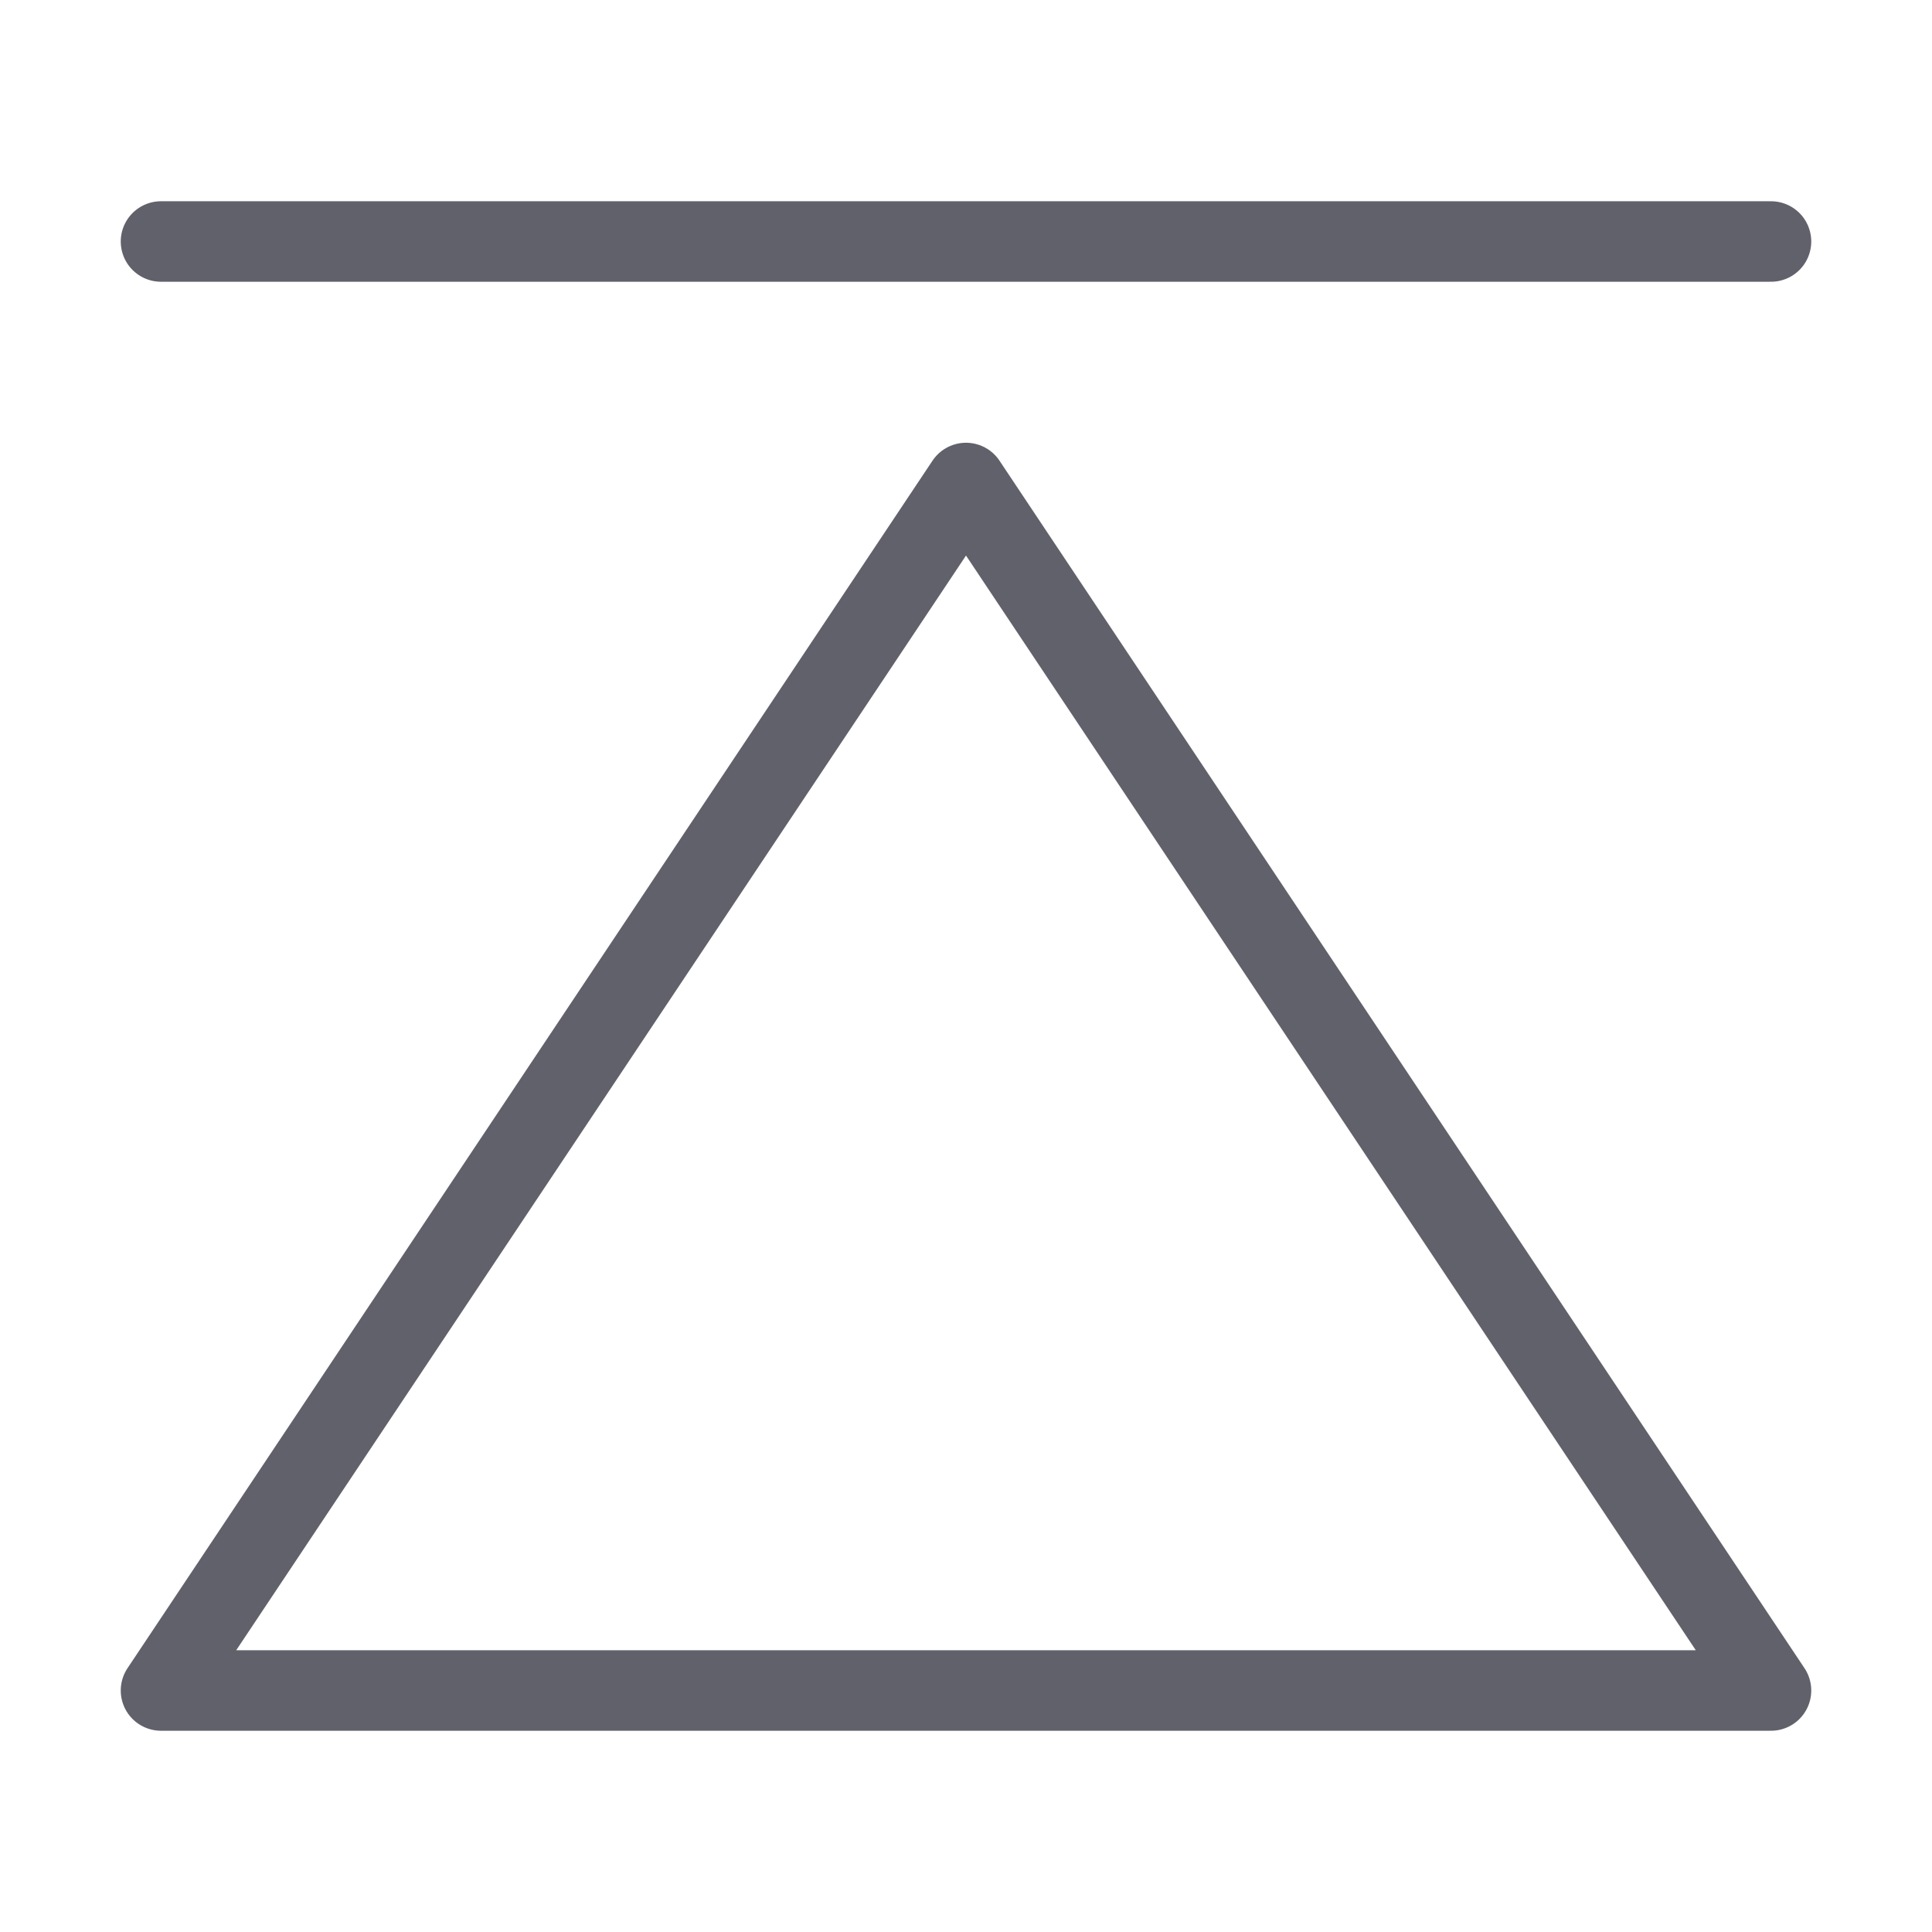 <svg xmlns="http://www.w3.org/2000/svg" height="24" width="24" viewBox="0 0 48 48"><g stroke-linecap="round" fill="#61616b" stroke-linejoin="round" class="nc-icon-wrapper"><line data-color="color-2" x1="44" y1="6" x2="4" y2="6" fill="none" stroke="#61616b" stroke-width="2"></line><polygon points="4 42 44 42 24 12 4 42" fill="none" stroke="#61616b" stroke-width="2"></polygon></g></svg>